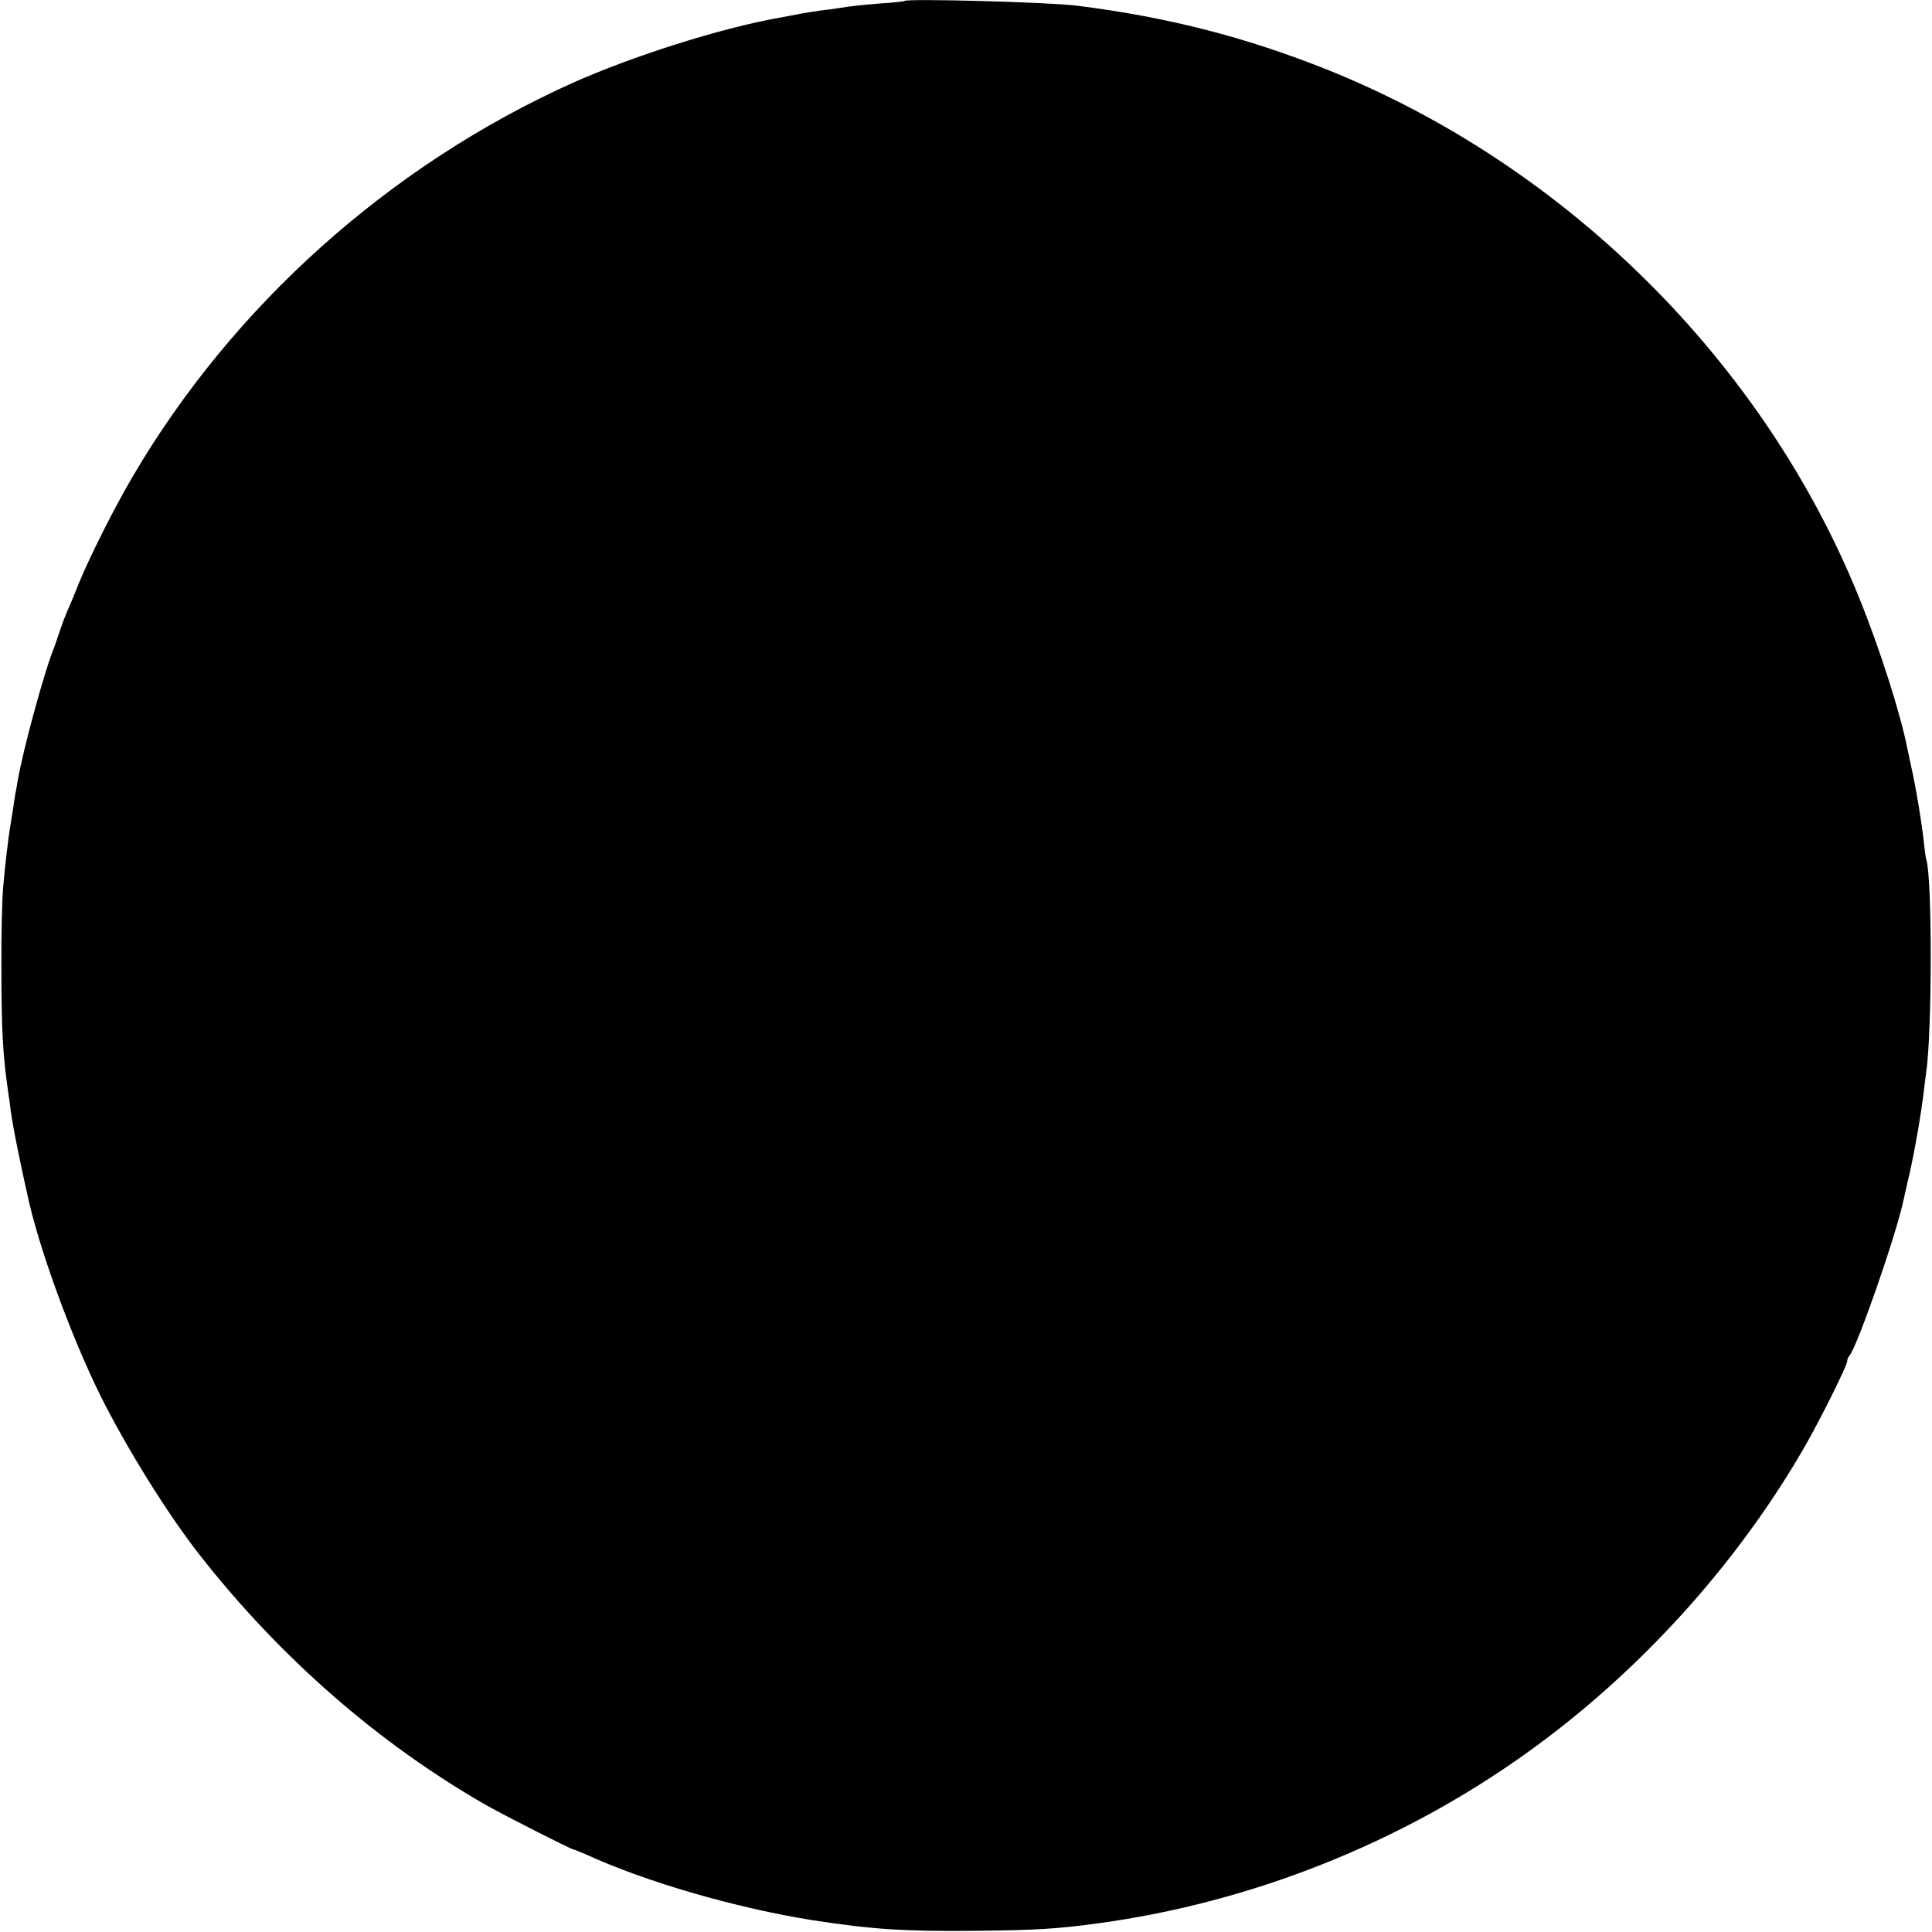 <?xml version="1.0" standalone="no"?>
<!DOCTYPE svg PUBLIC "-//W3C//DTD SVG 20010904//EN"
 "http://www.w3.org/TR/2001/REC-SVG-20010904/DTD/svg10.dtd">
<svg version="1.0" xmlns="http://www.w3.org/2000/svg"
 width="820pt" height="820pt" viewBox="0 0 820 820"
 preserveAspectRatio="xMidYMid meet">
<g transform="translate(0,820) scale(0.1,-0.1)"
fill="#000000" stroke="none">
<path d="M3839 8196 c-2 -2 -44 -7 -94 -10 -87 -7 -127 -11 -190 -21 -16 -3
-50 -7 -75 -10 -25 -4 -68 -10 -96 -16 -28 -5 -64 -12 -80 -15 -248 -44 -621
-163 -874 -276 -777 -350 -1442 -946 -1867 -1671 -81 -138 -181 -338 -229
-454 -19 -49 -41 -101 -49 -118 -7 -16 -21 -52 -30 -80 -9 -27 -20 -59 -24
-70 -40 -95 -133 -434 -157 -575 -4 -25 -8 -47 -9 -50 -1 -3 -5 -30 -9 -60 -5
-30 -10 -64 -12 -75 -7 -36 -24 -179 -31 -265 -4 -47 -8 -200 -7 -340 0 -259
6 -367 28 -520 3 -19 8 -55 11 -80 7 -52 19 -117 46 -245 11 -49 21 -99 24
-110 46 -222 187 -608 312 -860 111 -222 285 -502 420 -674 343 -438 761 -802
1219 -1064 82 -46 359 -187 369 -187 3 0 24 -9 48 -19 256 -118 643 -230 967
-281 251 -39 390 -48 695 -45 255 3 338 8 510 31 653 88 1289 340 1825 724
478 342 896 804 1185 1309 65 114 175 336 175 353 0 8 4 18 9 23 32 35 199
512 231 665 4 19 15 69 25 110 24 107 49 254 61 354 2 22 7 55 9 71 26 175 26
828 1 906 -3 8 -7 39 -10 69 -8 81 -36 248 -55 330 -5 25 -12 56 -15 70 -28
146 -117 426 -206 645 -405 1001 -1244 1833 -2256 2239 -348 139 -680 224
-1064 272 -120 15 -719 31 -731 20z"/>
</g>
</svg>
